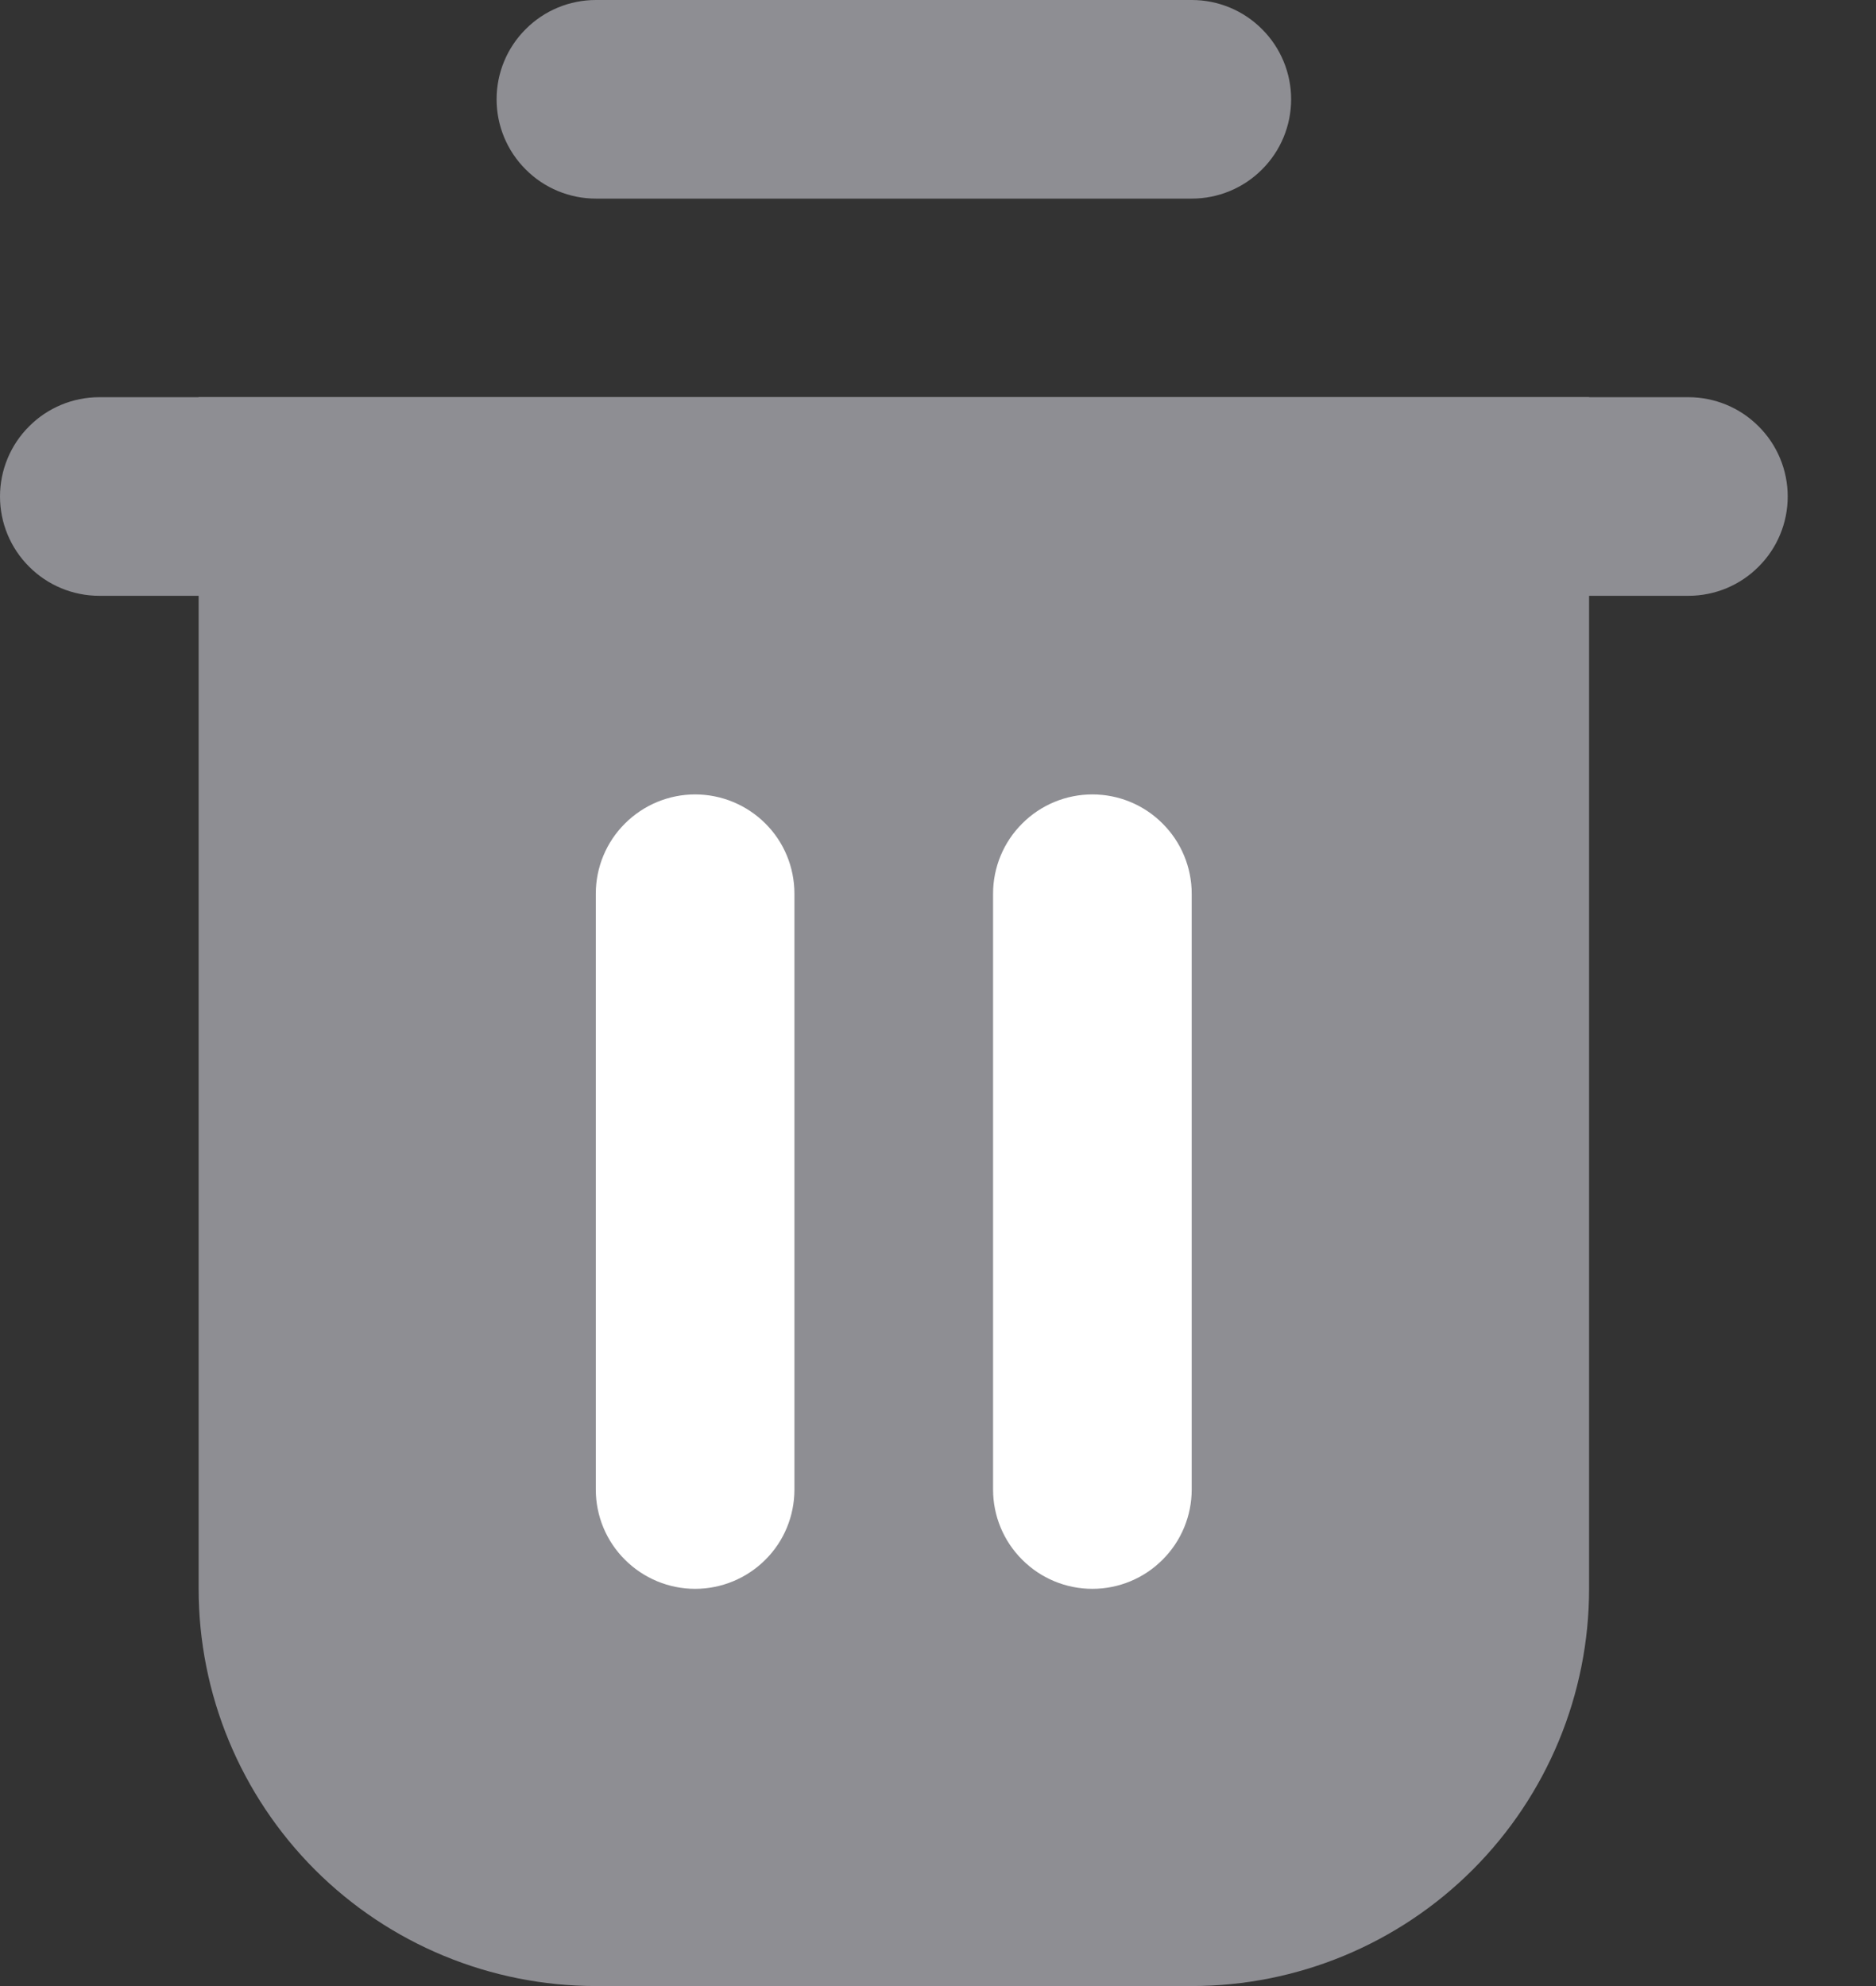 <svg width="17" height="18" viewBox="0 0 17 18" fill="none" xmlns="http://www.w3.org/2000/svg">
<rect x="0" y="0" width="17" height="18" fill="#333333" stroke="none"/>
<path d="M10.8 1.8H5.4C5.161 1.8 4.932 1.705 4.764 1.536C4.595 1.368 4.5 1.139 4.5 0.9C4.5 0.661 4.595 0.432 4.764 0.264C4.932 0.095 5.161 0 5.4 0H10.8C11.039 0 11.268 0.095 11.436 0.264C11.605 0.432 11.7 0.661 11.7 0.9C11.7 1.139 11.605 1.368 11.436 1.536C11.268 1.705 11.039 1.8 10.8 1.8Z" fill="#8E8E93"/>
<path d="M10.8 18H5.4C4.445 18 3.529 17.621 2.854 16.946C2.179 16.27 1.8 15.355 1.8 14.4V3.6H14.4V14.4C14.4 15.355 14.021 16.27 13.345 16.946C12.67 17.621 11.755 18 10.8 18Z" fill="#8E8E93"/>
<path d="M15.3 5.4H0.9C0.661 5.4 0.432 5.305 0.264 5.136C0.095 4.968 0 4.739 0 4.5C0 4.261 0.095 4.032 0.264 3.864C0.432 3.695 0.661 3.6 0.9 3.6H15.3C15.539 3.6 15.768 3.695 15.936 3.864C16.105 4.032 16.2 4.261 16.2 4.5C16.2 4.739 16.105 4.968 15.936 5.136C15.768 5.305 15.539 5.4 15.3 5.4Z" fill="#8E8E93"/>
<path d="M6.299 14.4C6.061 14.4 5.832 14.305 5.663 14.136C5.494 13.968 5.399 13.739 5.399 13.5V8.1C5.399 7.861 5.494 7.632 5.663 7.464C5.832 7.295 6.061 7.2 6.299 7.2C6.538 7.2 6.767 7.295 6.936 7.464C7.105 7.632 7.199 7.861 7.199 8.1V13.5C7.199 13.739 7.105 13.968 6.936 14.136C6.767 14.305 6.538 14.4 6.299 14.4Z" fill="white"/>
<path d="M9.899 14.4C9.66 14.4 9.431 14.305 9.263 14.136C9.094 13.968 8.999 13.739 8.999 13.5V8.1C8.999 7.861 9.094 7.632 9.263 7.464C9.431 7.295 9.66 7.2 9.899 7.2C10.138 7.2 10.367 7.295 10.535 7.464C10.704 7.632 10.799 7.861 10.799 8.1V13.5C10.799 13.739 10.704 13.968 10.535 14.136C10.367 14.305 10.138 14.4 9.899 14.4Z" fill="white"/>
</svg>
